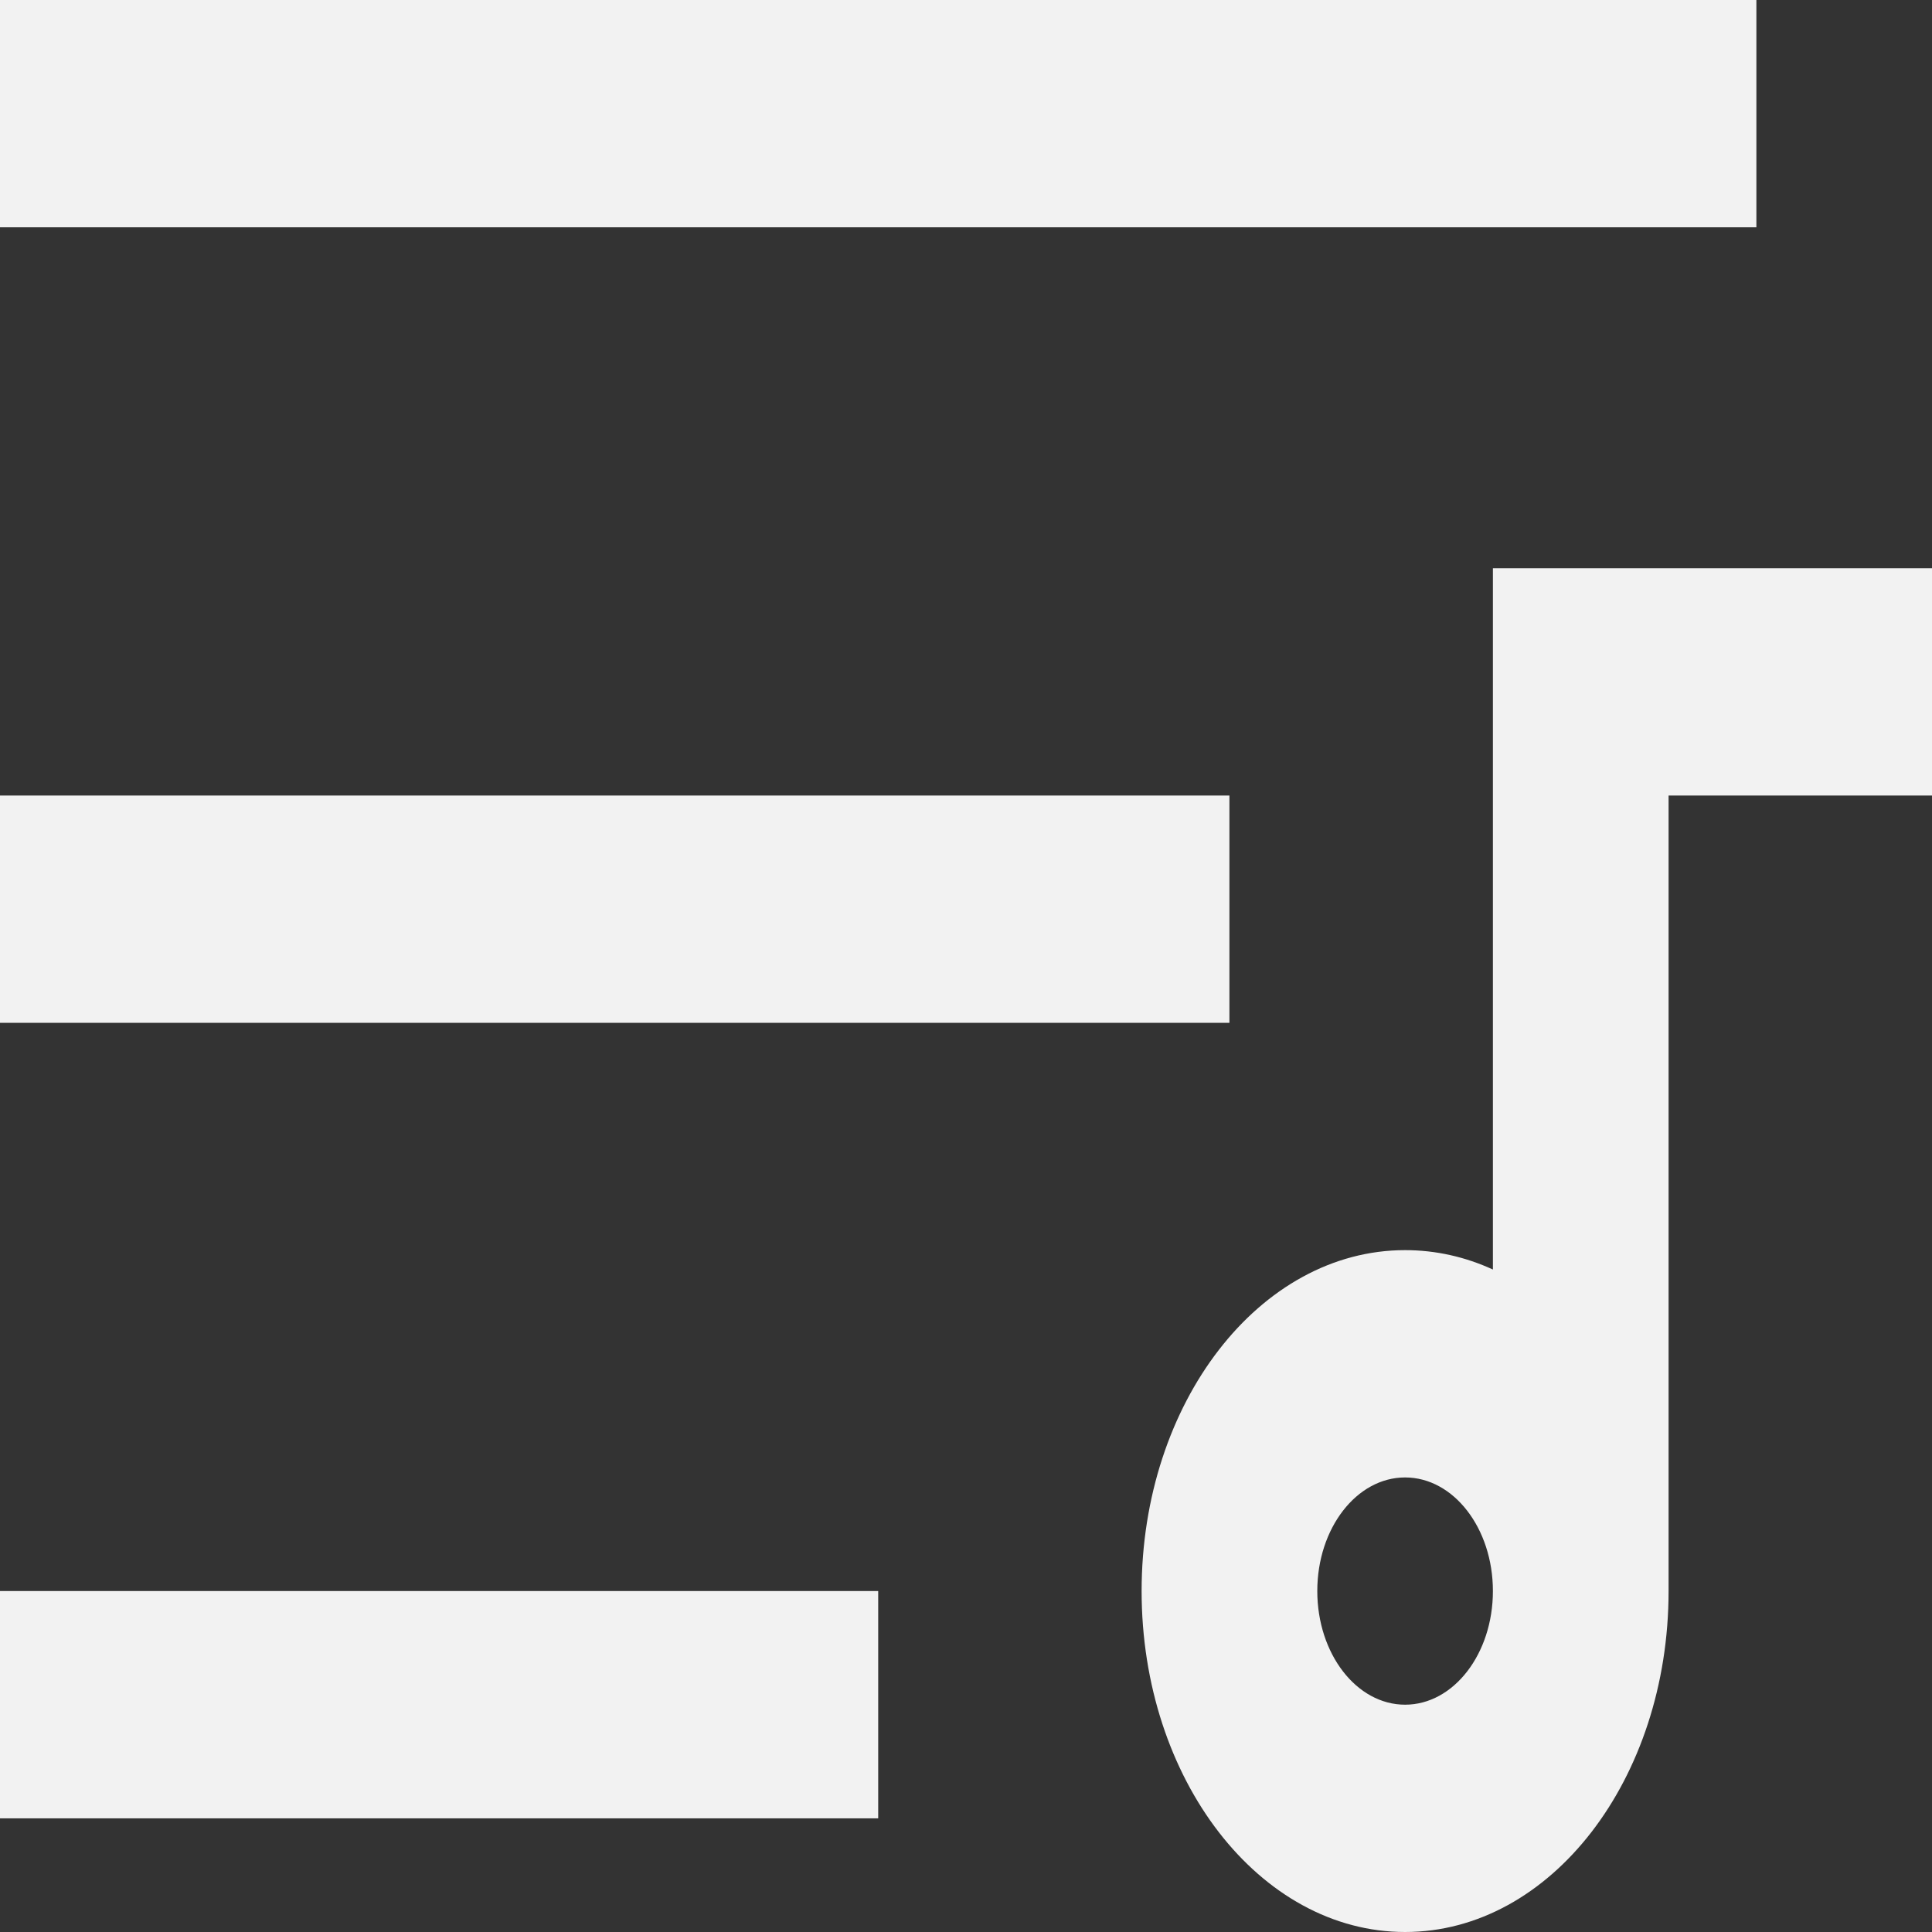 <svg width="29" height="29" viewBox="0 0 29 29" fill="none" xmlns="http://www.w3.org/2000/svg">
<rect x="0" y="0" width="29" height="29" fill="#333333" stroke="none"/>
<path d="M0 23.882H13.182V27.294H0V23.882ZM0 11.941H18.454V15.353H0V11.941ZM0 0H26.364V3.412H0V0ZM22.409 19.056V8.529H29V11.941H25.046V23.882C25.046 26.709 23.275 29 21.091 29C18.907 29 17.136 26.709 17.136 23.882C17.136 21.056 18.907 18.765 21.091 18.765C21.553 18.765 21.997 18.867 22.409 19.056ZM21.091 25.588C21.819 25.588 22.409 24.825 22.409 23.882C22.409 22.94 21.819 22.177 21.091 22.177C20.363 22.177 19.773 22.94 19.773 23.882C19.773 24.825 20.363 25.588 21.091 25.588Z" fill="#F2F2F2"/>
</svg>
